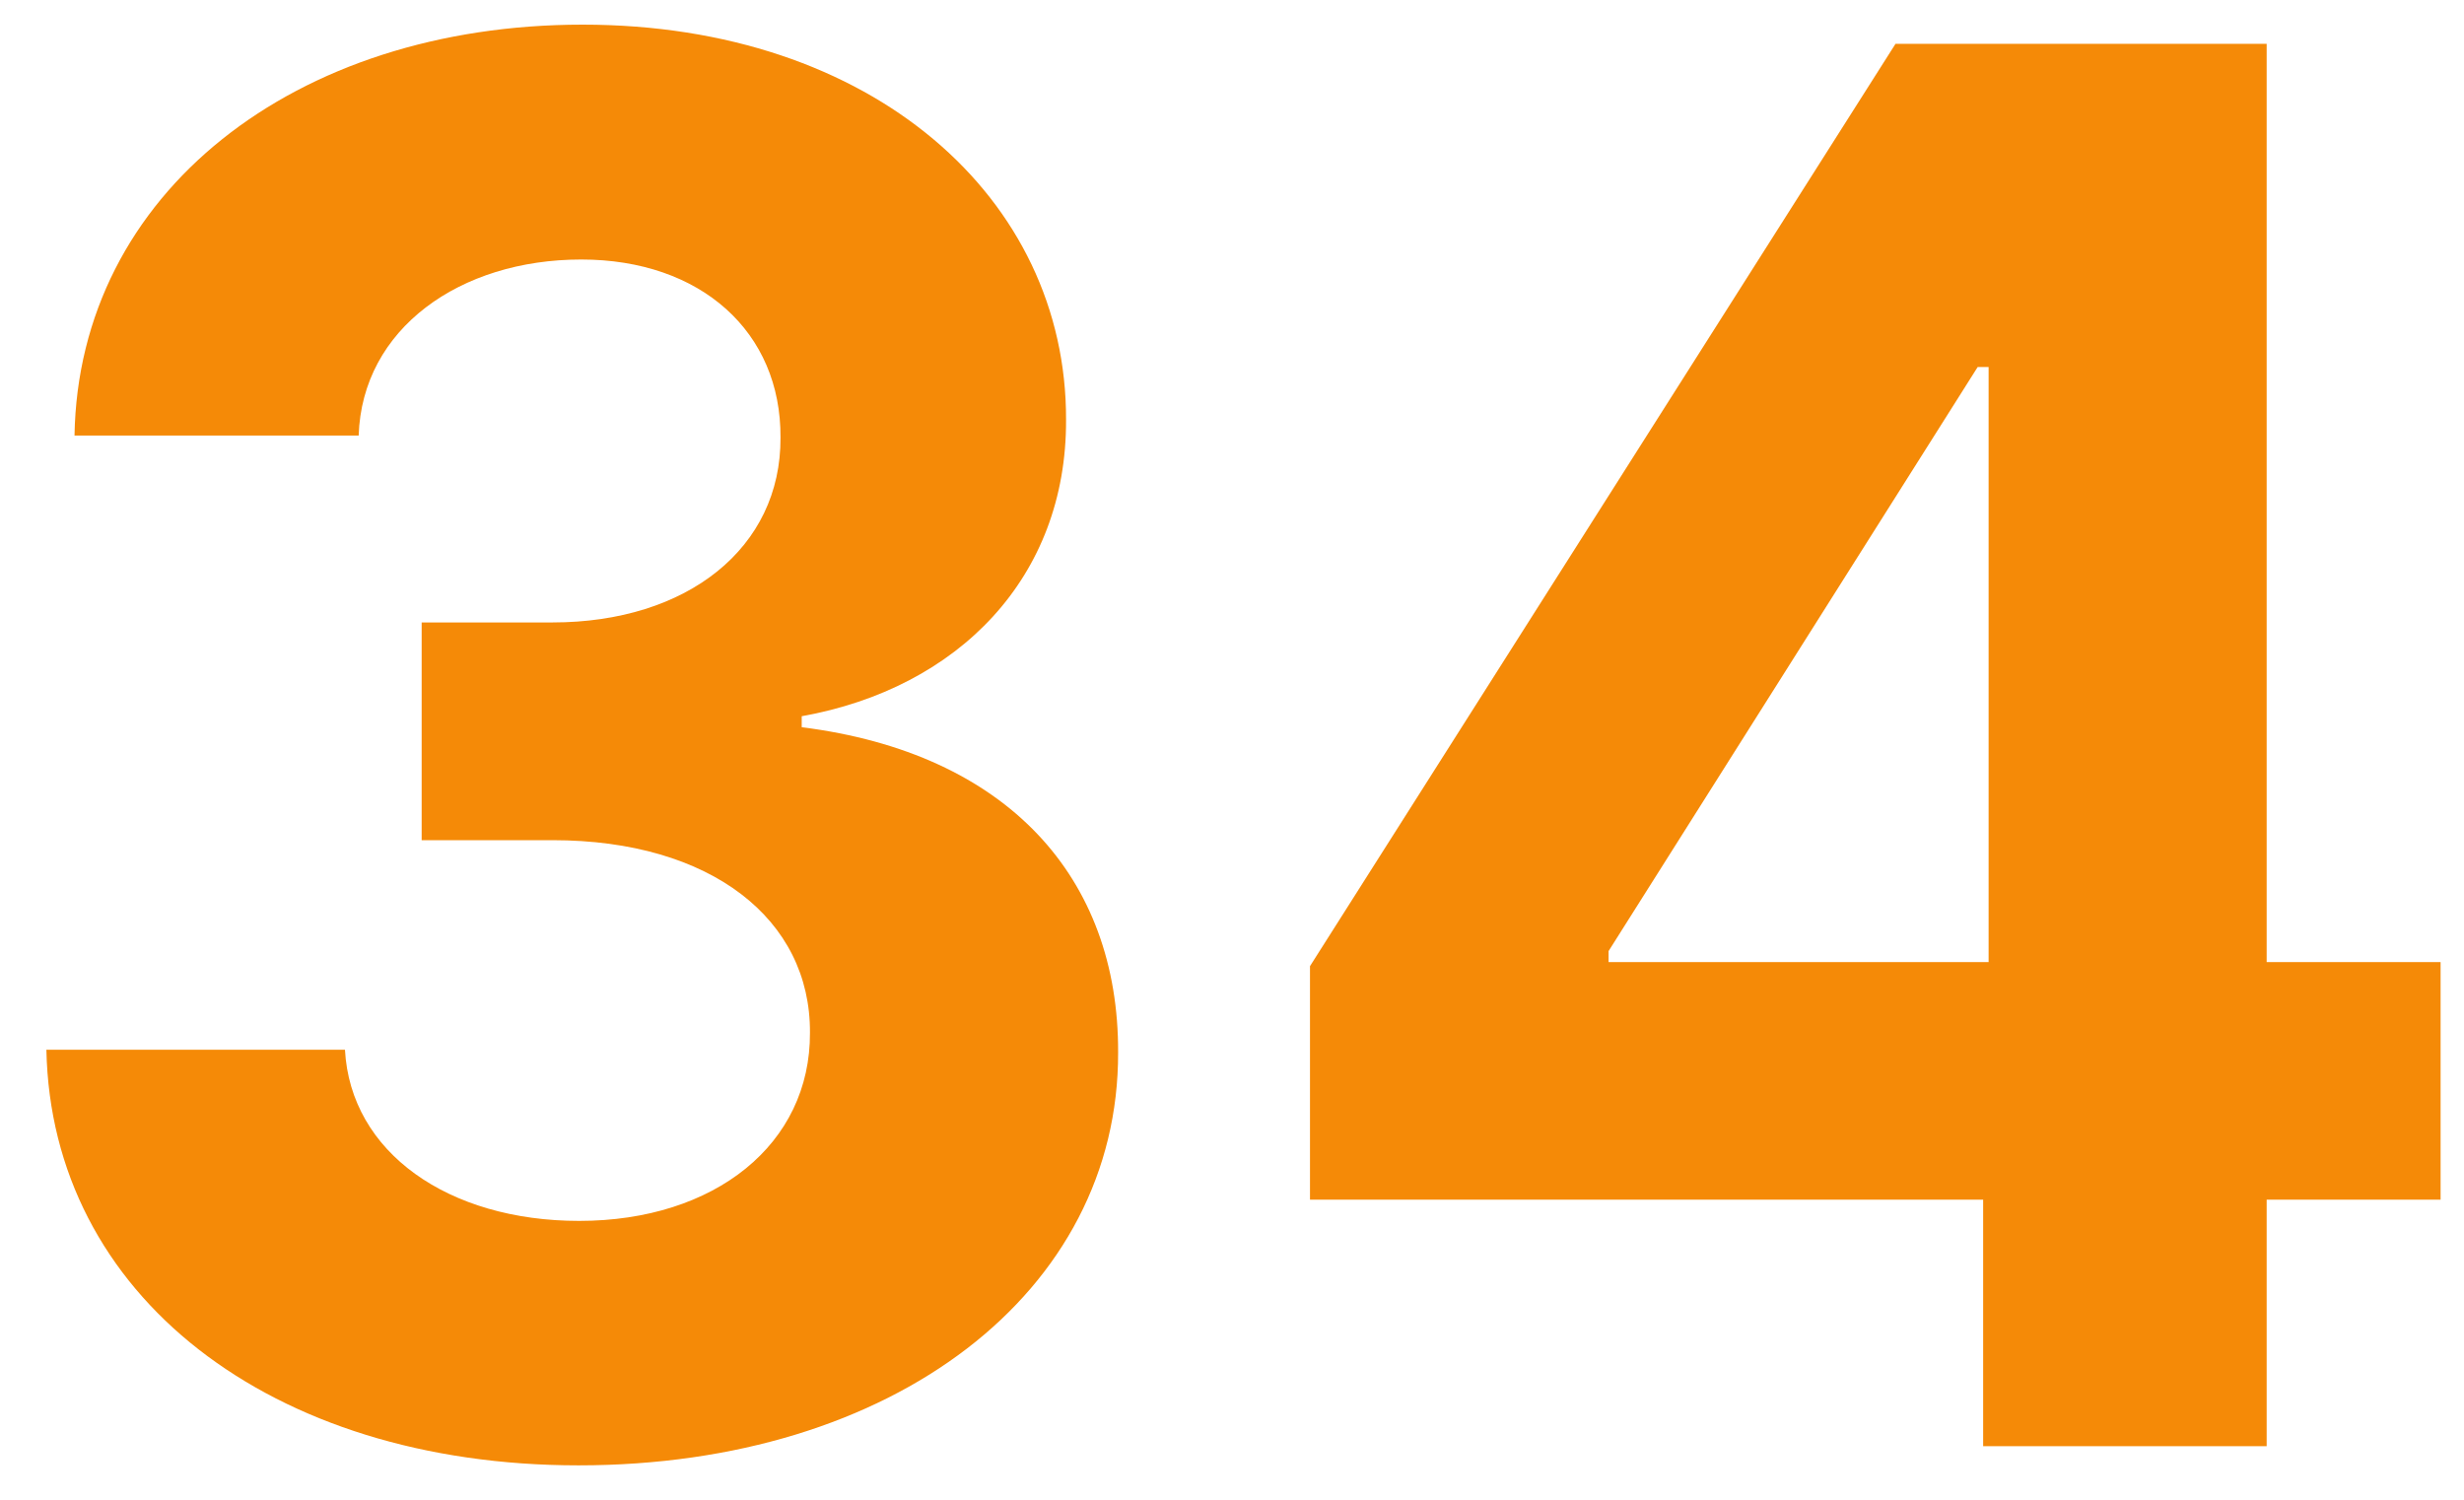 <svg width="46" height="28" viewBox="0 0 46 28" fill="none" xmlns="http://www.w3.org/2000/svg">
<path d="M10.8 27.358C16.68 27.358 20.886 24.124 20.874 19.649C20.886 16.389 18.815 14.062 14.967 13.577V13.372C17.895 12.848 19.915 10.777 19.902 7.837C19.915 3.707 16.297 0.46 10.876 0.46C5.507 0.46 1.467 3.605 1.391 8.131H6.696C6.76 6.136 8.588 4.845 10.851 4.845C13.088 4.845 14.584 6.2 14.571 8.169C14.584 10.227 12.832 11.621 10.314 11.621H7.872V15.686H10.314C13.28 15.686 15.133 17.169 15.121 19.278C15.133 21.362 13.344 22.794 10.812 22.794C8.371 22.794 6.543 21.516 6.44 19.598H0.866C0.956 24.175 5.047 27.358 10.8 27.358ZM24.456 22.398H37.023V27H42.316V22.398H45.563V17.962H42.316V0.818H35.387L24.456 18.038V22.398ZM37.125 17.962H30.03V17.757L36.921 6.852H37.125V17.962Z" fill="#F58A07"/>
</svg>
